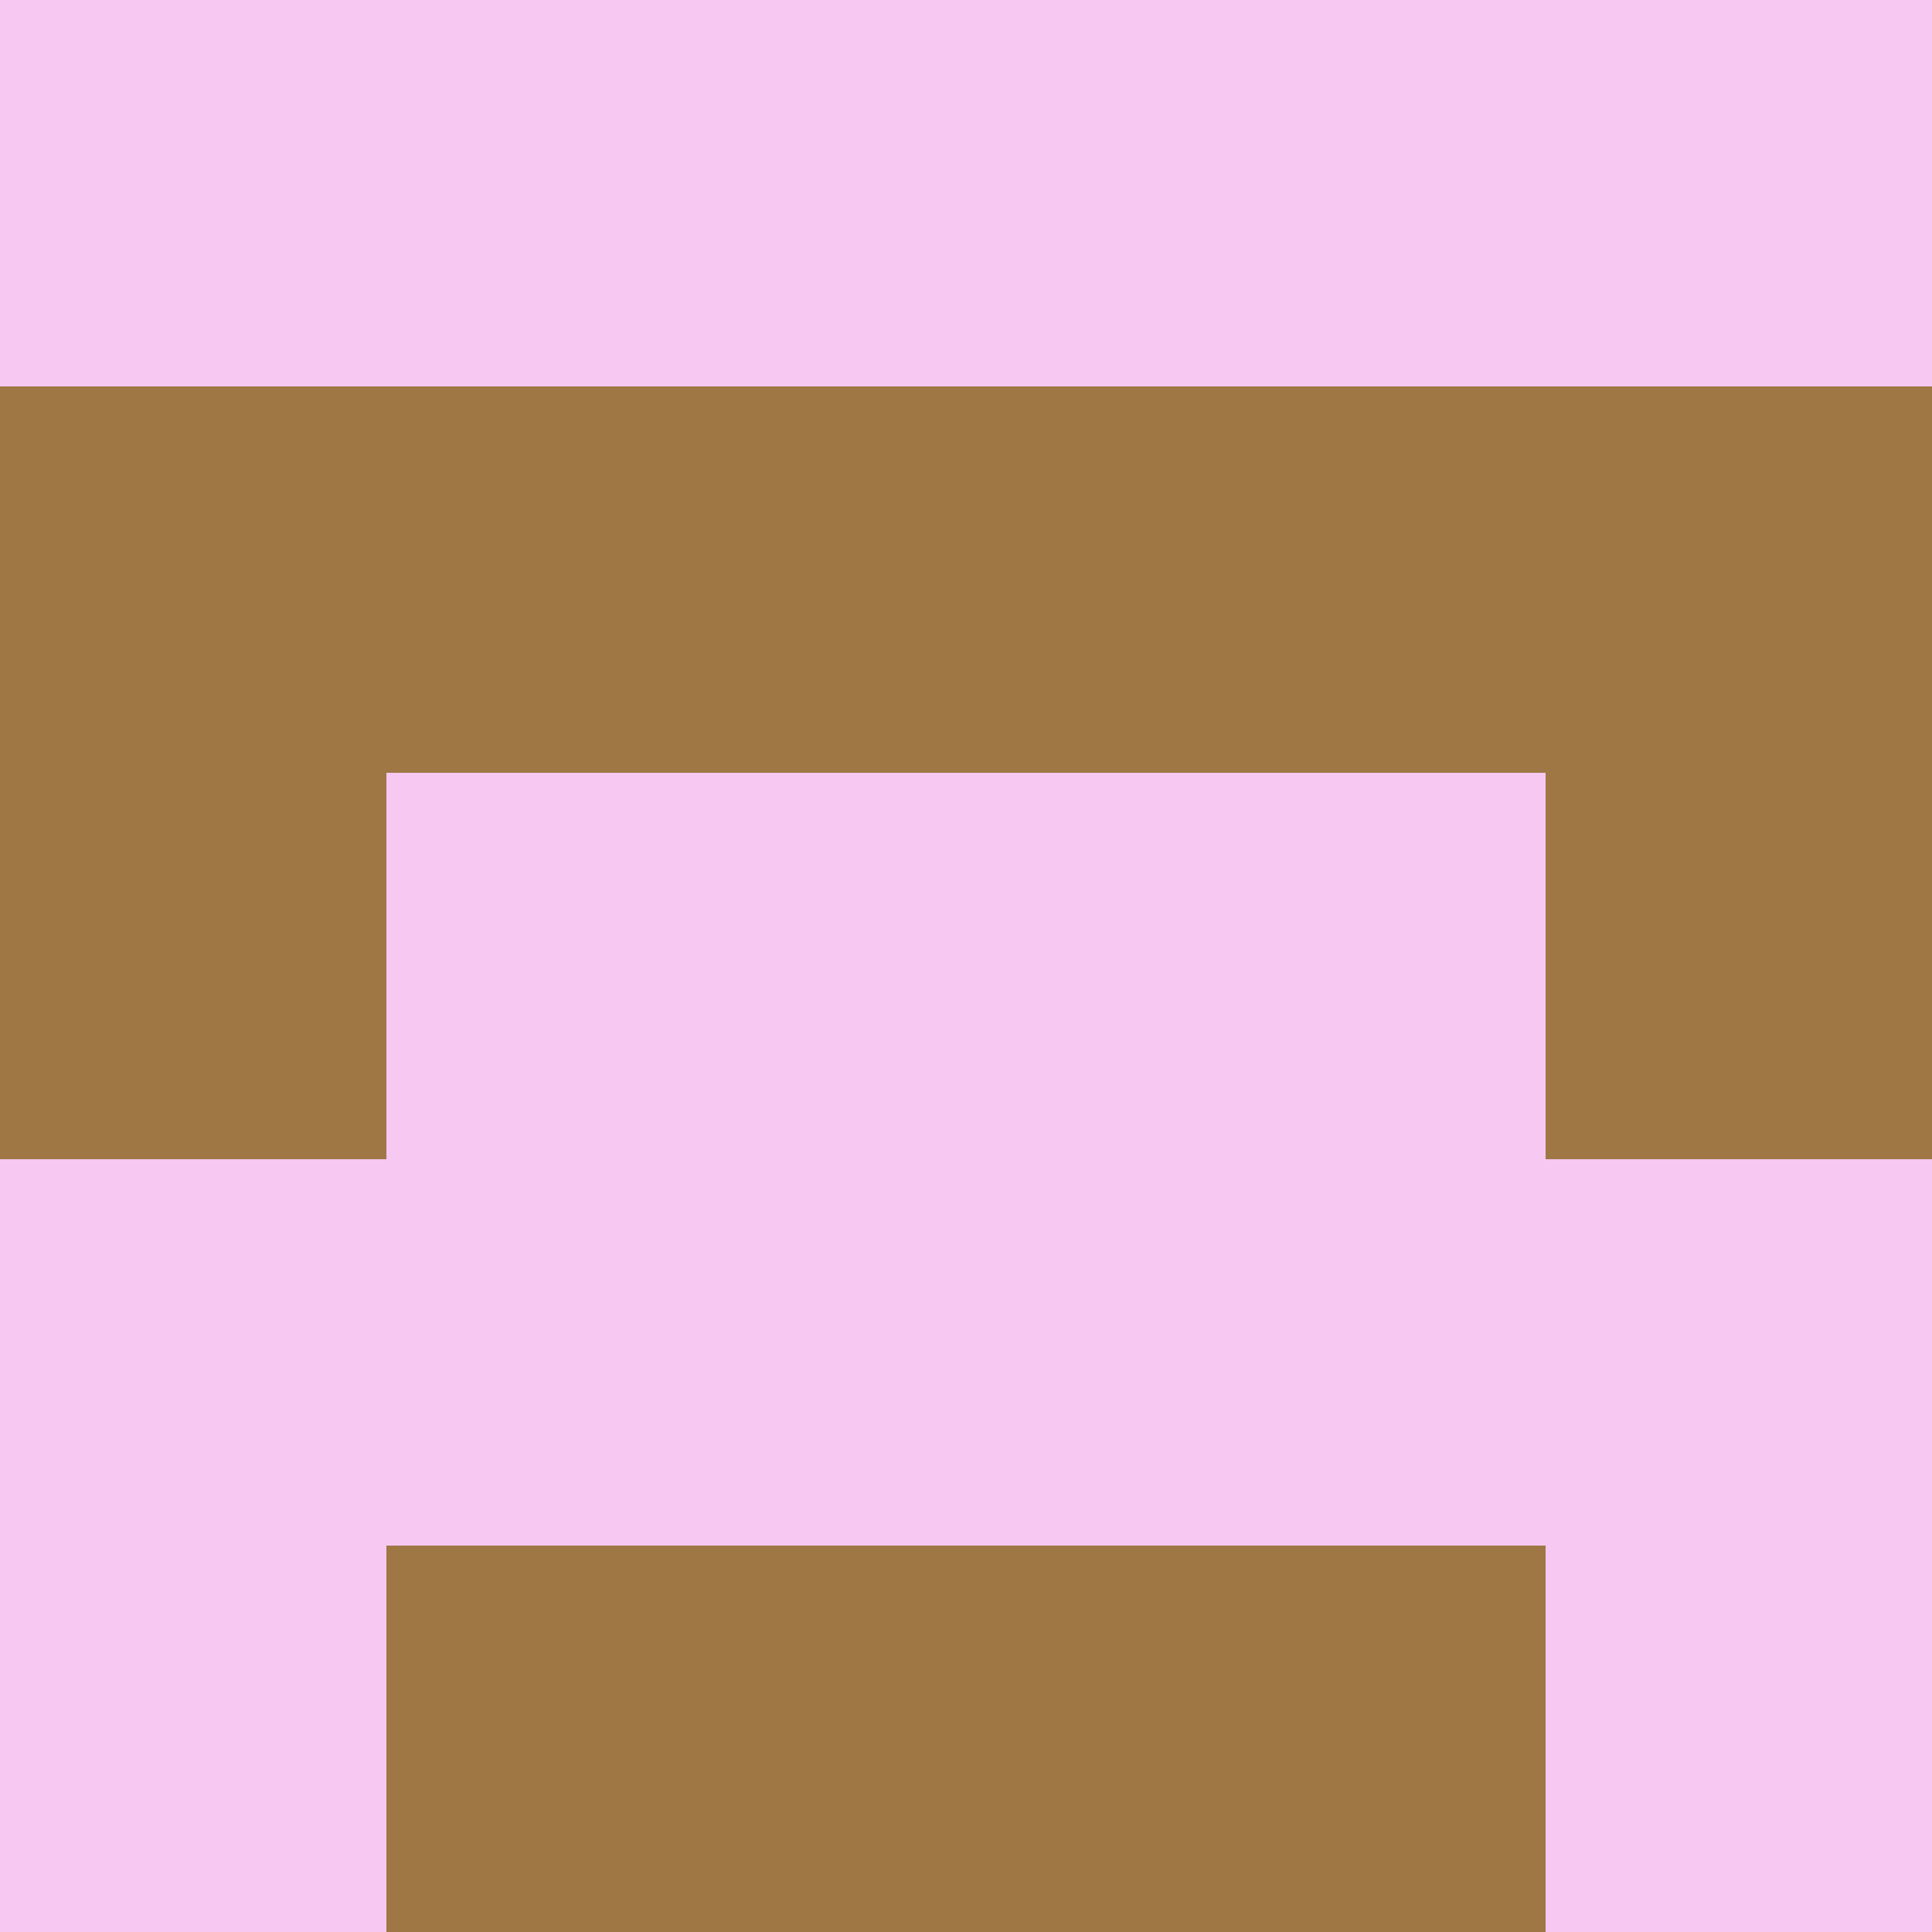 <?xml version="1.0" encoding="utf-8"?>
<!DOCTYPE svg PUBLIC "-//W3C//DTD SVG 20010904//EN"
        "http://www.w3.org/TR/2001/REC-SVG-20010904/DTD/svg10.dtd">

<svg width="400" height="400" viewBox="0 0 5 5"
    xmlns="http://www.w3.org/2000/svg"
    xmlns:xlink="http://www.w3.org/1999/xlink">
            <rect x="0" y="0" width="1" height="1" fill="#F6C8F2" />
        <rect x="0" y="1" width="1" height="1" fill="#9F7745" />
        <rect x="0" y="2" width="1" height="1" fill="#9F7745" />
        <rect x="0" y="3" width="1" height="1" fill="#F6C8F2" />
        <rect x="0" y="4" width="1" height="1" fill="#F6C8F2" />
                <rect x="1" y="0" width="1" height="1" fill="#F6C8F2" />
        <rect x="1" y="1" width="1" height="1" fill="#9F7745" />
        <rect x="1" y="2" width="1" height="1" fill="#F6C8F2" />
        <rect x="1" y="3" width="1" height="1" fill="#F6C8F2" />
        <rect x="1" y="4" width="1" height="1" fill="#9F7745" />
                <rect x="2" y="0" width="1" height="1" fill="#F6C8F2" />
        <rect x="2" y="1" width="1" height="1" fill="#9F7745" />
        <rect x="2" y="2" width="1" height="1" fill="#F6C8F2" />
        <rect x="2" y="3" width="1" height="1" fill="#F6C8F2" />
        <rect x="2" y="4" width="1" height="1" fill="#9F7745" />
                <rect x="3" y="0" width="1" height="1" fill="#F6C8F2" />
        <rect x="3" y="1" width="1" height="1" fill="#9F7745" />
        <rect x="3" y="2" width="1" height="1" fill="#F6C8F2" />
        <rect x="3" y="3" width="1" height="1" fill="#F6C8F2" />
        <rect x="3" y="4" width="1" height="1" fill="#9F7745" />
                <rect x="4" y="0" width="1" height="1" fill="#F6C8F2" />
        <rect x="4" y="1" width="1" height="1" fill="#9F7745" />
        <rect x="4" y="2" width="1" height="1" fill="#9F7745" />
        <rect x="4" y="3" width="1" height="1" fill="#F6C8F2" />
        <rect x="4" y="4" width="1" height="1" fill="#F6C8F2" />
        
</svg>


